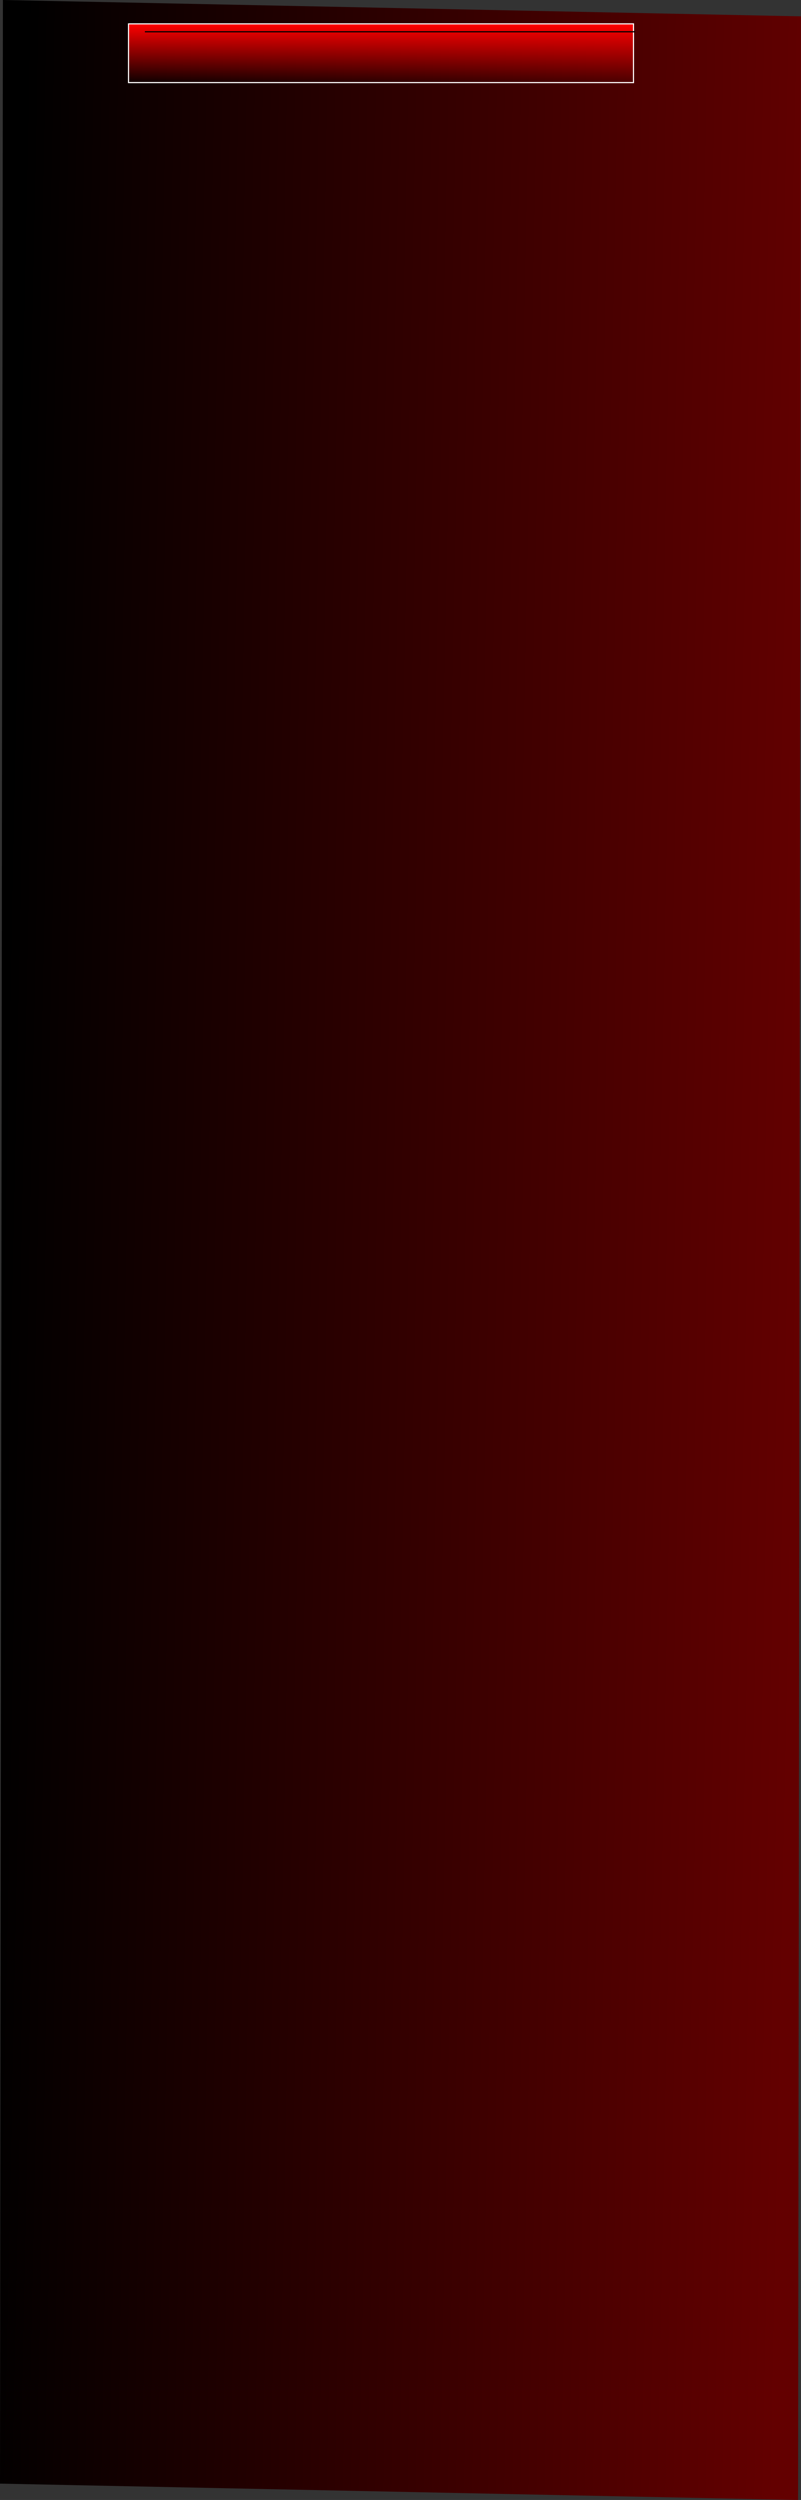 <svg version="1.1" xmlns="http://www.w3.org/2000/svg" xmlns:xlink="http://www.w3.org/1999/xlink" width="1064.385" height="3319.144" viewBox="0,0,1064.385,3319.144"><rect x="0" y="0" width="1064.385" height="3319.144" fill="#333333" stroke="none"/><defs><linearGradient x1="-194.104" y1="1605.775" x2="866.413" y2="1627.484" gradientUnits="userSpaceOnUse" id="color-1"><stop offset="0" stop-color="#000000"/><stop offset="1" stop-color="#630000"/></linearGradient><linearGradient x1="310.25" y1="-11.25" x2="310.25" y2="66.714" gradientUnits="userSpaceOnUse" id="color-2"><stop offset="0" stop-color="#ff0000"/><stop offset="1" stop-color="#ff0000" stop-opacity="0"/></linearGradient></defs><g transform="translate(196.038,42.943)"><g stroke-miterlimit="10"><path d="M-196.038,3254.493l3.867,-3297.435l1060.518,21.709l-3.867,3297.435z" fill="url(#color-1)" stroke="none" stroke-width="0"/><path d="M-25.25,66.714v-77.964h671v77.964z" fill="url(#color-2)" stroke="#ffffff" stroke-width="1.5"/><path d="M-3.25,-0.25v-1h651v1z" fill="#000000" stroke="#000000" stroke-width="0.5"/></g></g></svg>